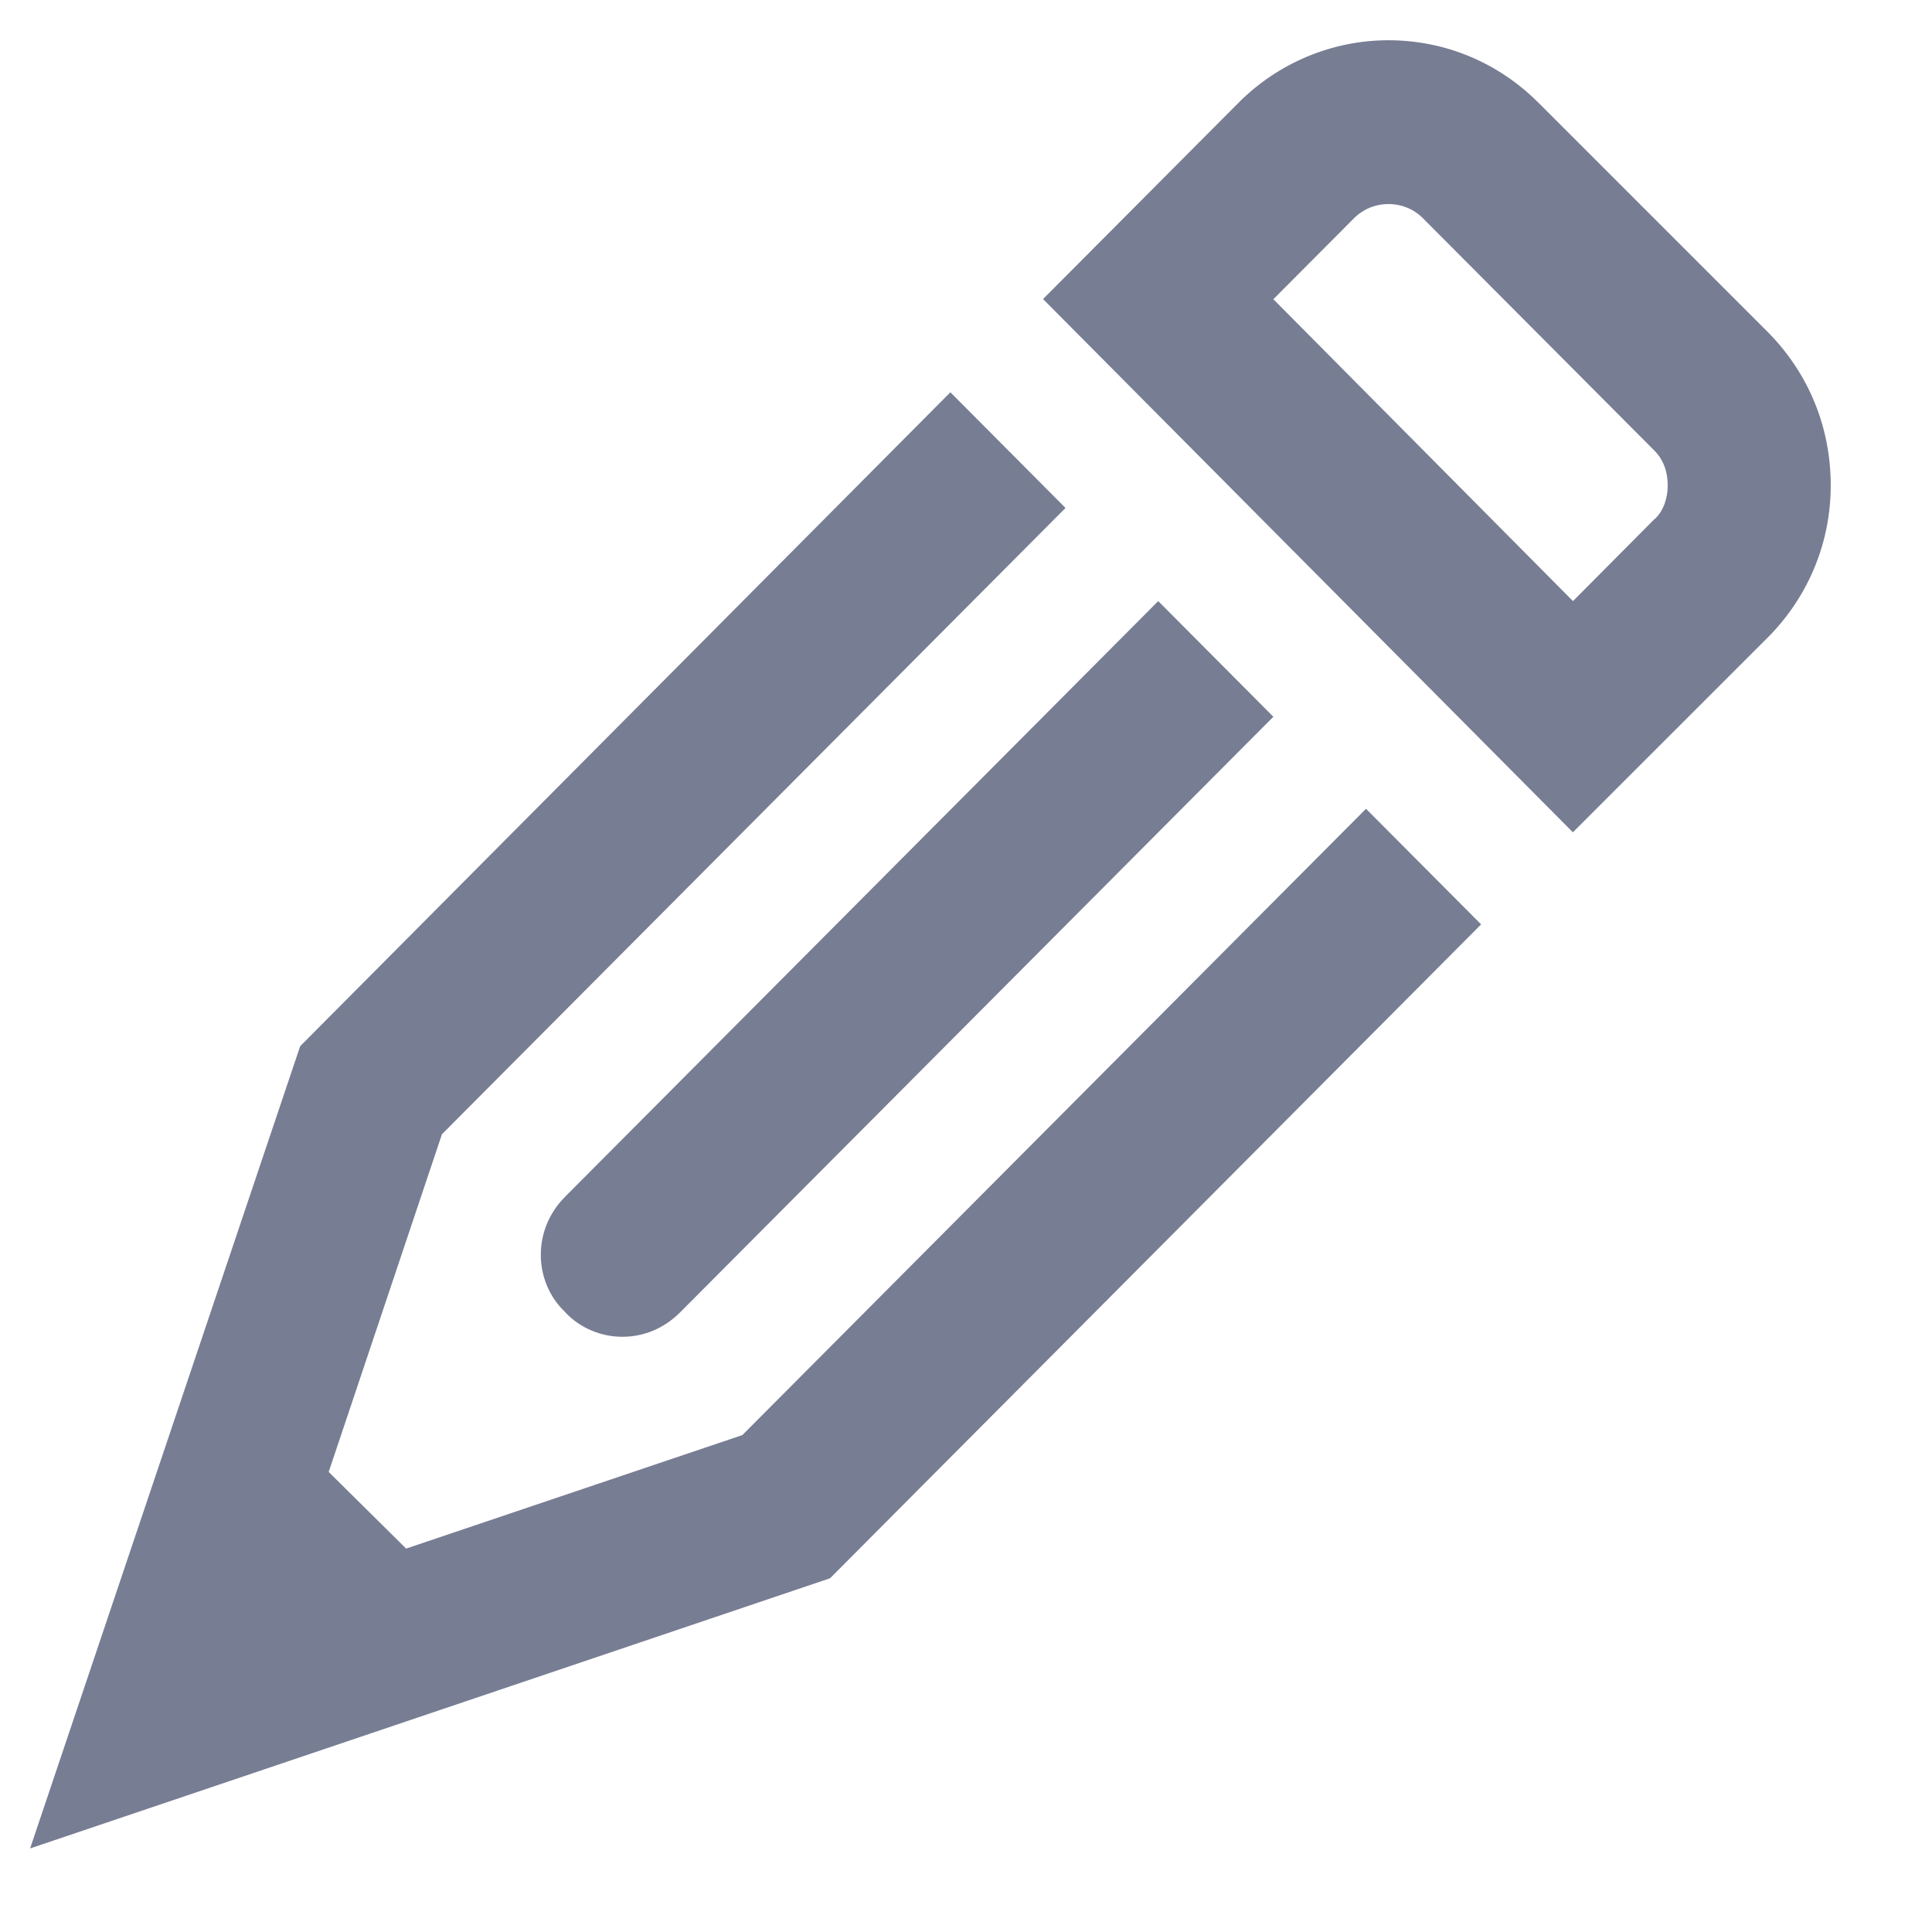 <svg width="24" height="24" viewBox="0 0 24 24" xmlns="http://www.w3.org/2000/svg"><title>edit</title><desc>Created with Sketch.</desc><path d="M21.983 4.148L19.11 1.275C18.615.78 17.956.5 17.247.5c-.696 0-1.367.28-1.86.775l-2.43 2.44 6.582 6.624 2.443-2.442c.493-.508.76-1.17.76-1.868 0-.712-.267-1.373-.76-1.882zm-1.43 2.3L19.54 7.467l-3.722-3.75 1-1.004c.114-.115.266-.178.43-.178.165 0 .317.063.43.178l2.874 2.885c.114.115.165.267.165.433 0 .152-.05.317-.165.42zM9.222 17.827l-4.177 1.41-.962-.952L5.49 14.09l7.746-7.78-1.43-1.437-8.077 8.123-3.355 9.966 9.937-3.356 8.088-8.123-1.43-1.436-7.747 7.78zM7.02 16.3c.19.204.456.306.71.306.265 0 .518-.102.72-.305l7.368-7.397-1.43-1.437-7.367 7.398c-.202.204-.303.458-.303.725 0 .253.1.52.304.71z" fill="#777D93"/></svg>